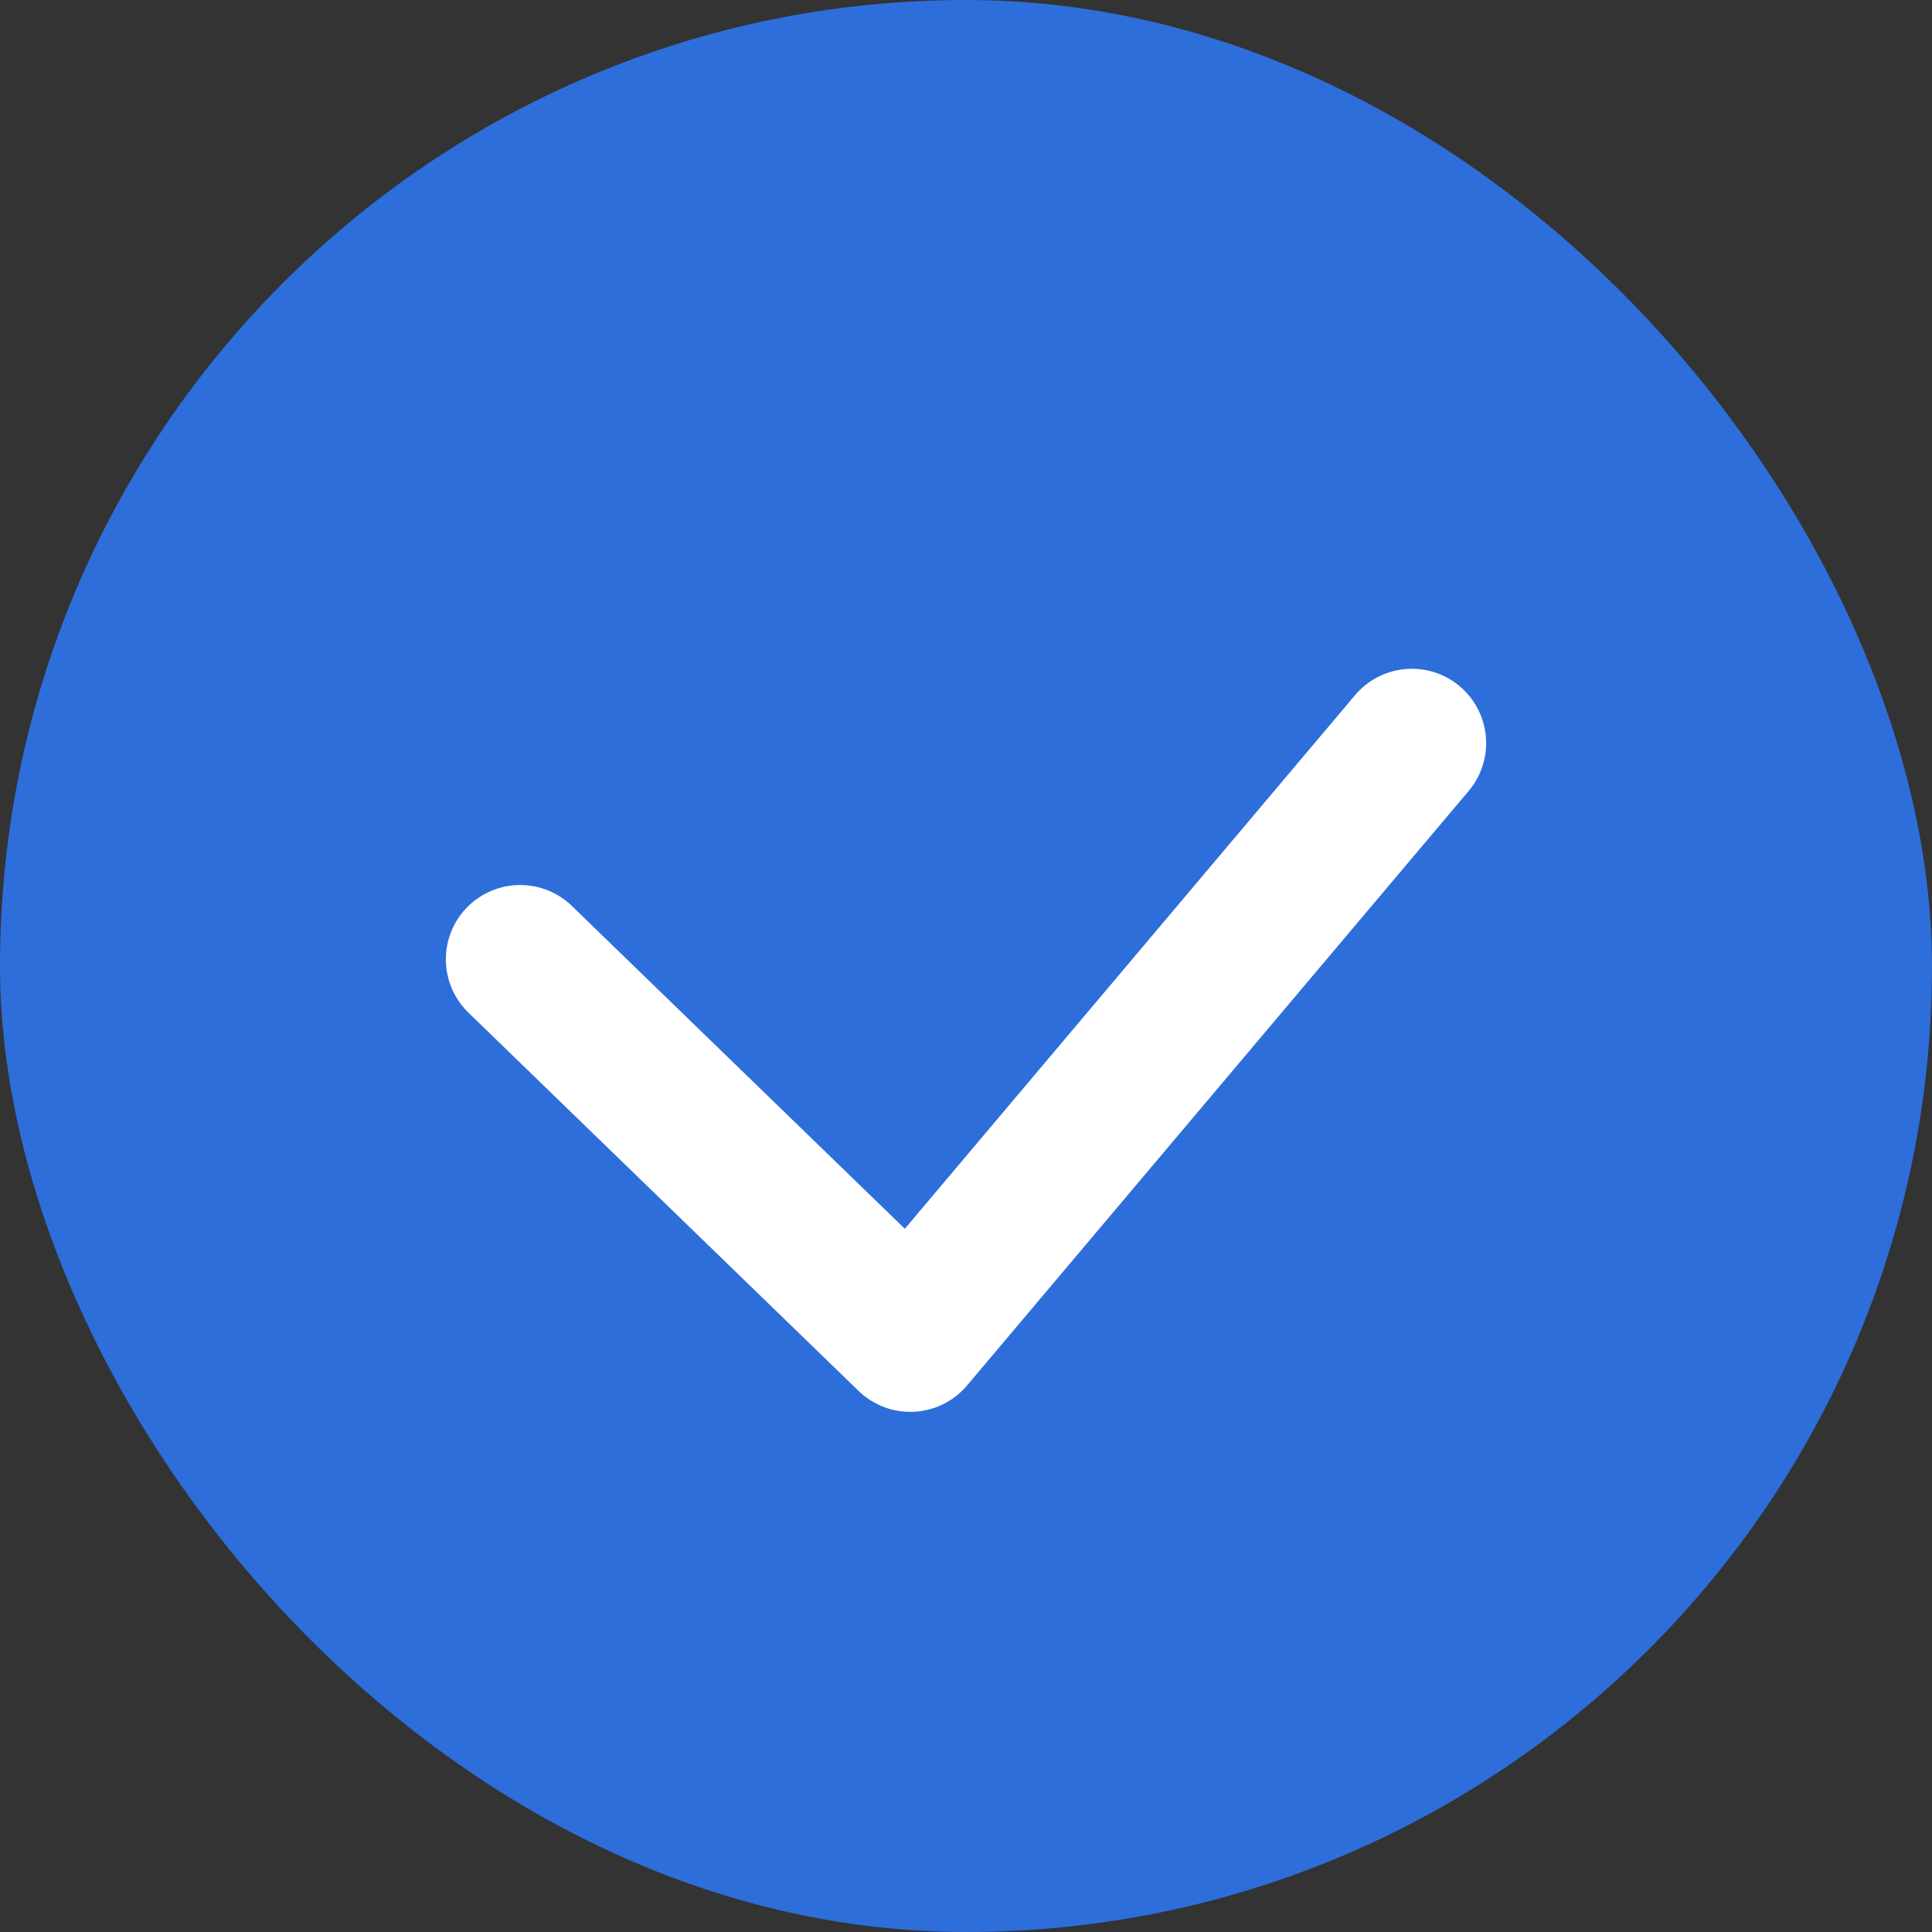<?xml version="1.0" encoding="UTF-8"?>
<svg width="13px" height="13px" viewBox="0 0 13 13" version="1.1" xmlns="http://www.w3.org/2000/svg" xmlns:xlink="http://www.w3.org/1999/xlink">
    <rect x="0" y="0" width="13" height="13" fill="#333333" stroke="none"/>
    <!-- Generator: Sketch 51 (57462) - http://www.bohemiancoding.com/sketch -->
    <title>已完成</title>
    <desc>Created with Sketch.</desc>
    <defs></defs>
    <g id="已完成" stroke="none" stroke-width="1" fill="none" fill-rule="evenodd">
        <g id="正确" transform="translate(-1, -2)">
            <rect id="Rectangle-20" fill="#2D6EDB" x="1" y="2" width="13" height="13" rx="6.5"></rect>
            <polyline id="Path-2" stroke="#FFFFFF" stroke-linecap="round" stroke-linejoin="round" points="10.5 7 7.125 11 4.5 8.455"></polyline>
        </g>
    </g>
</svg>